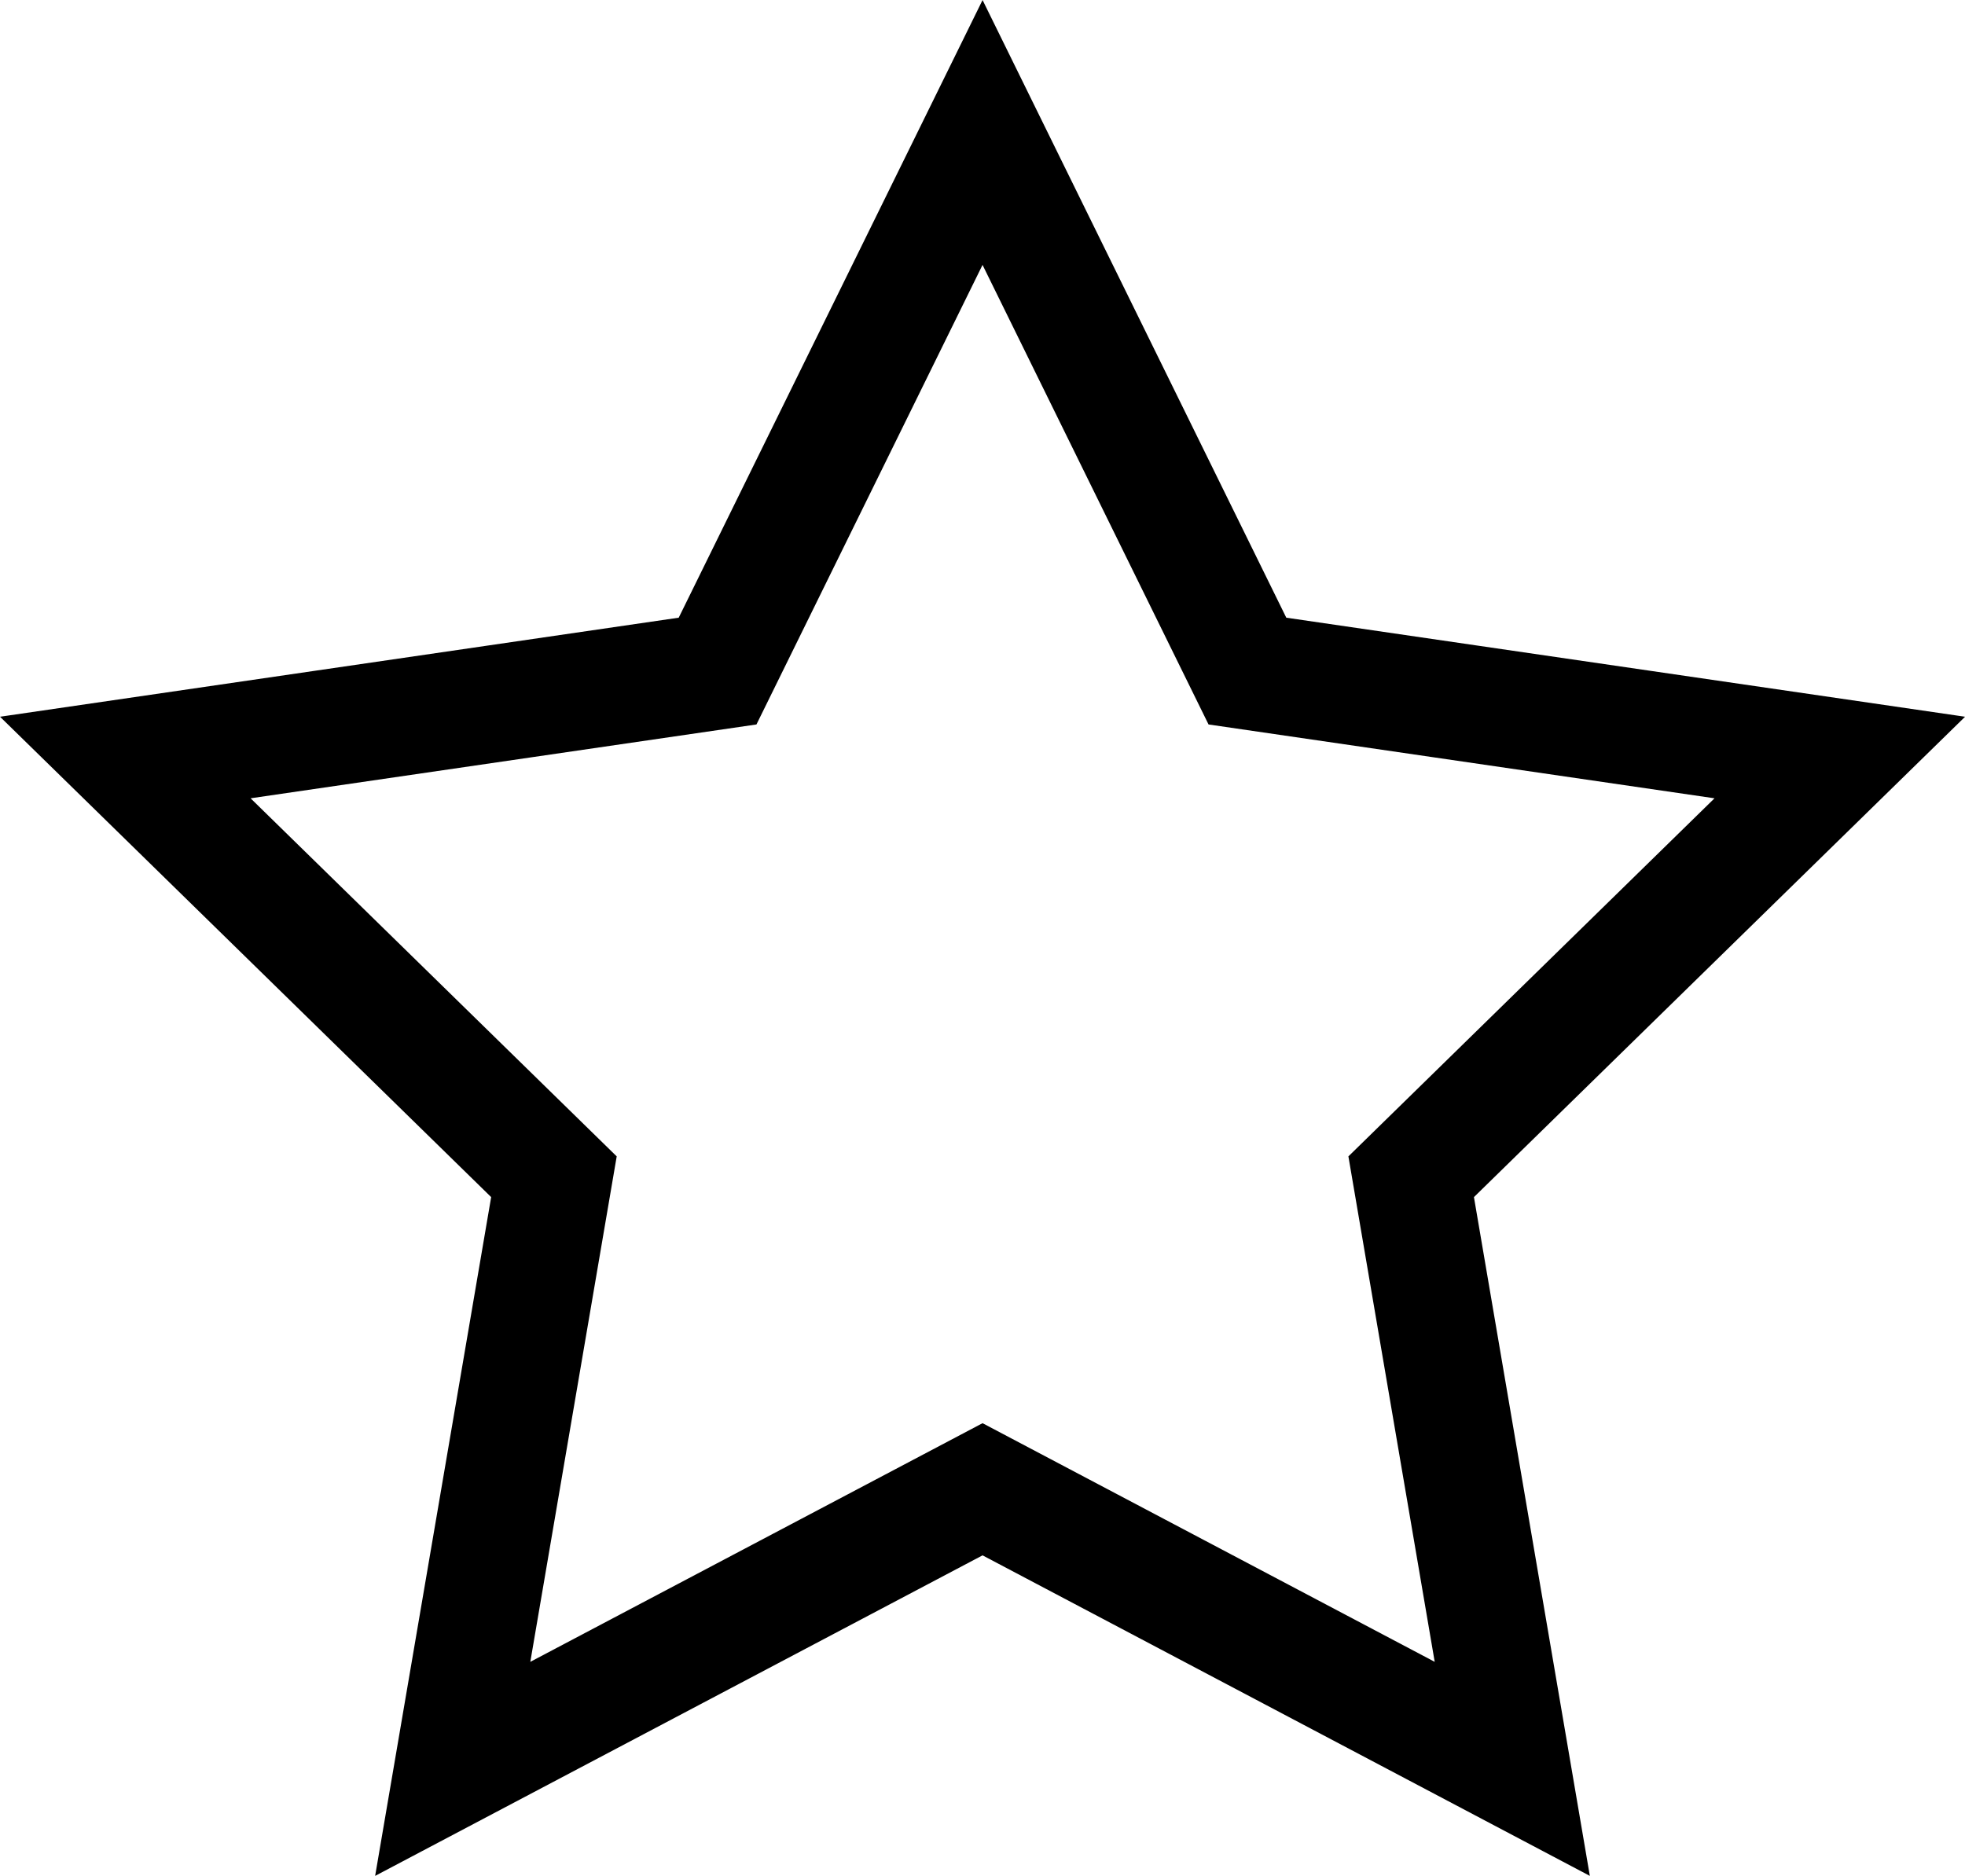 <svg id="Layer_1" data-name="Layer 1" xmlns="http://www.w3.org/2000/svg" viewBox="0 0 189.11 180.55"><defs><style>.cls-1{fill:none;stroke:#000;stroke-linecap:square;stroke-miterlimit:10;stroke-width:11.25px;}</style></defs><title>star-outline</title><polygon class="cls-1" points="94.56 12.75 120.05 64.59 177.06 72.91 135.81 113.26 145.54 170.25 94.56 143.34 43.57 170.25 53.31 113.26 12.06 72.91 69.06 64.59 94.56 12.75"/></svg>